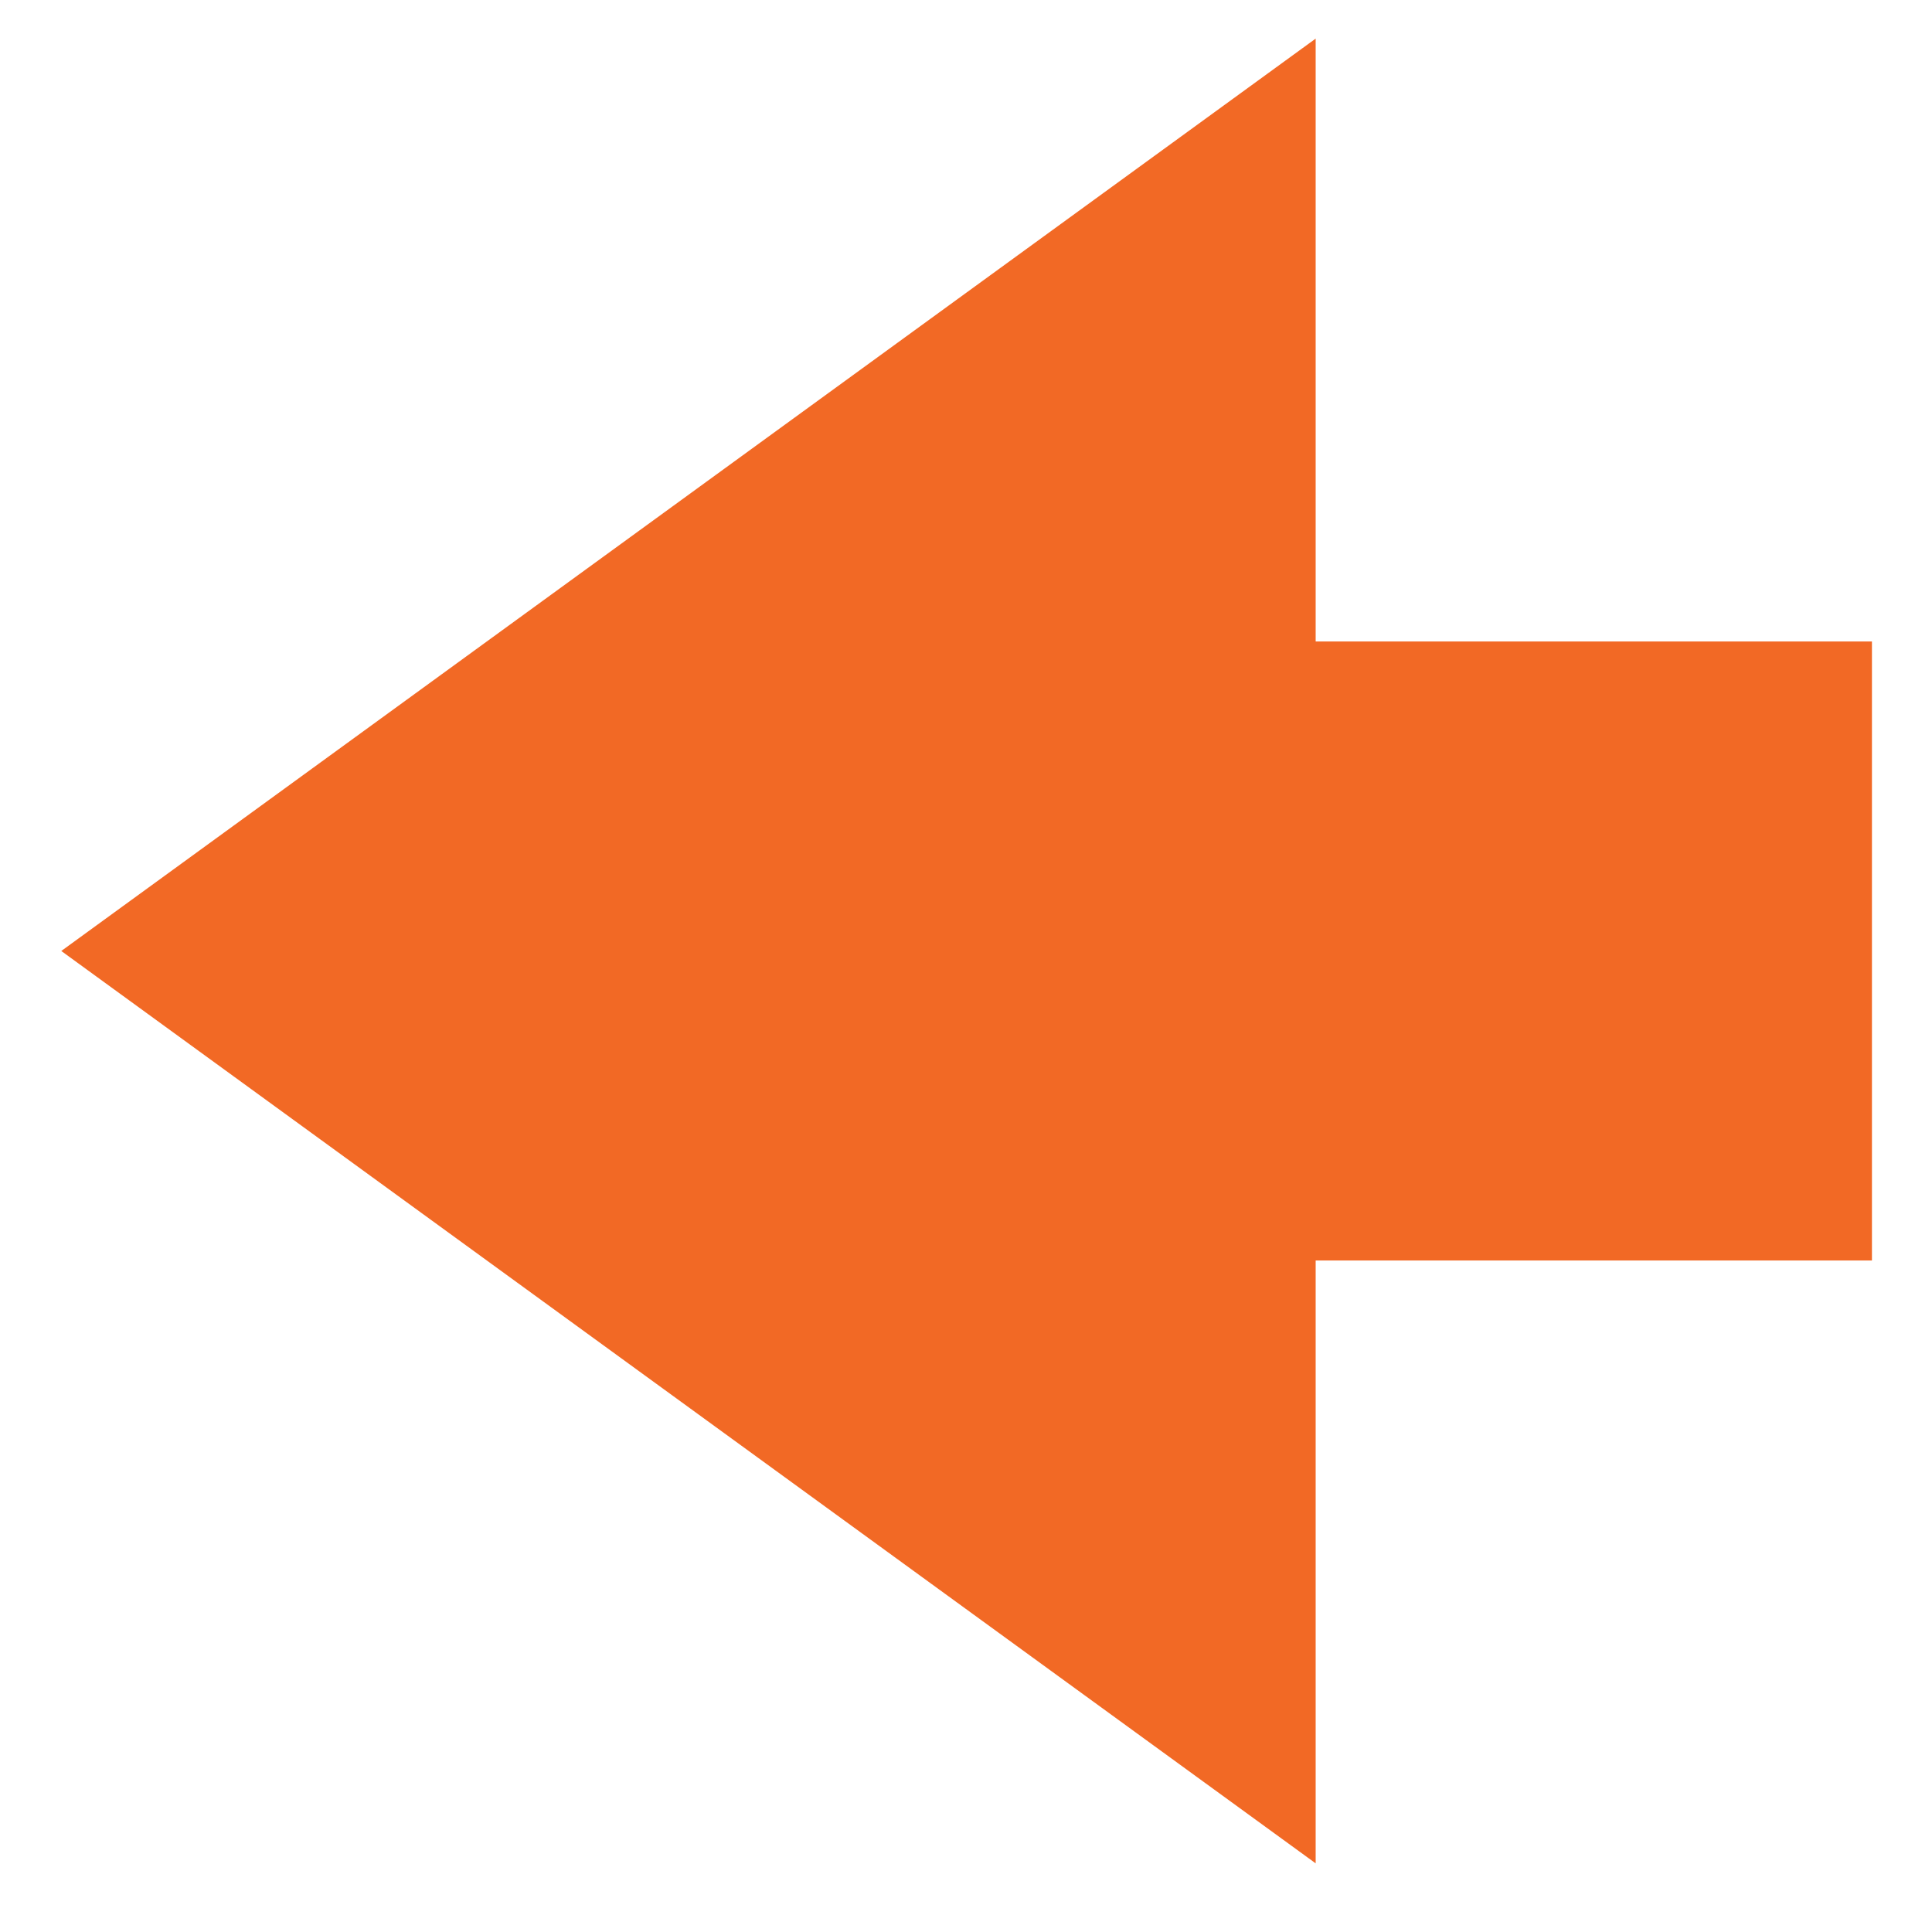 <?xml version="1.0" encoding="utf-8"?>
<svg viewBox="0 0 500 500" xmlns="http://www.w3.org/2000/svg" xmlns:bx="https://boxy-svg.com">
  <path d="M -484.456 -326.208 H -340.493 L -340.493 -482.233 L -15.859 -246.113 L -340.493 -9.992 L -340.493 -166.017 H -484.456 V -326.208 Z" style="stroke-width: 32px; stroke-miterlimit: 1; fill: rgb(242, 105, 37);" transform="matrix(-1, 0, 0, -1, 0, 0)" bx:shape="arrow -484.456 -482.233 468.597 472.241 160.192 324.634 0 1@4a2babe0"/>
</svg>